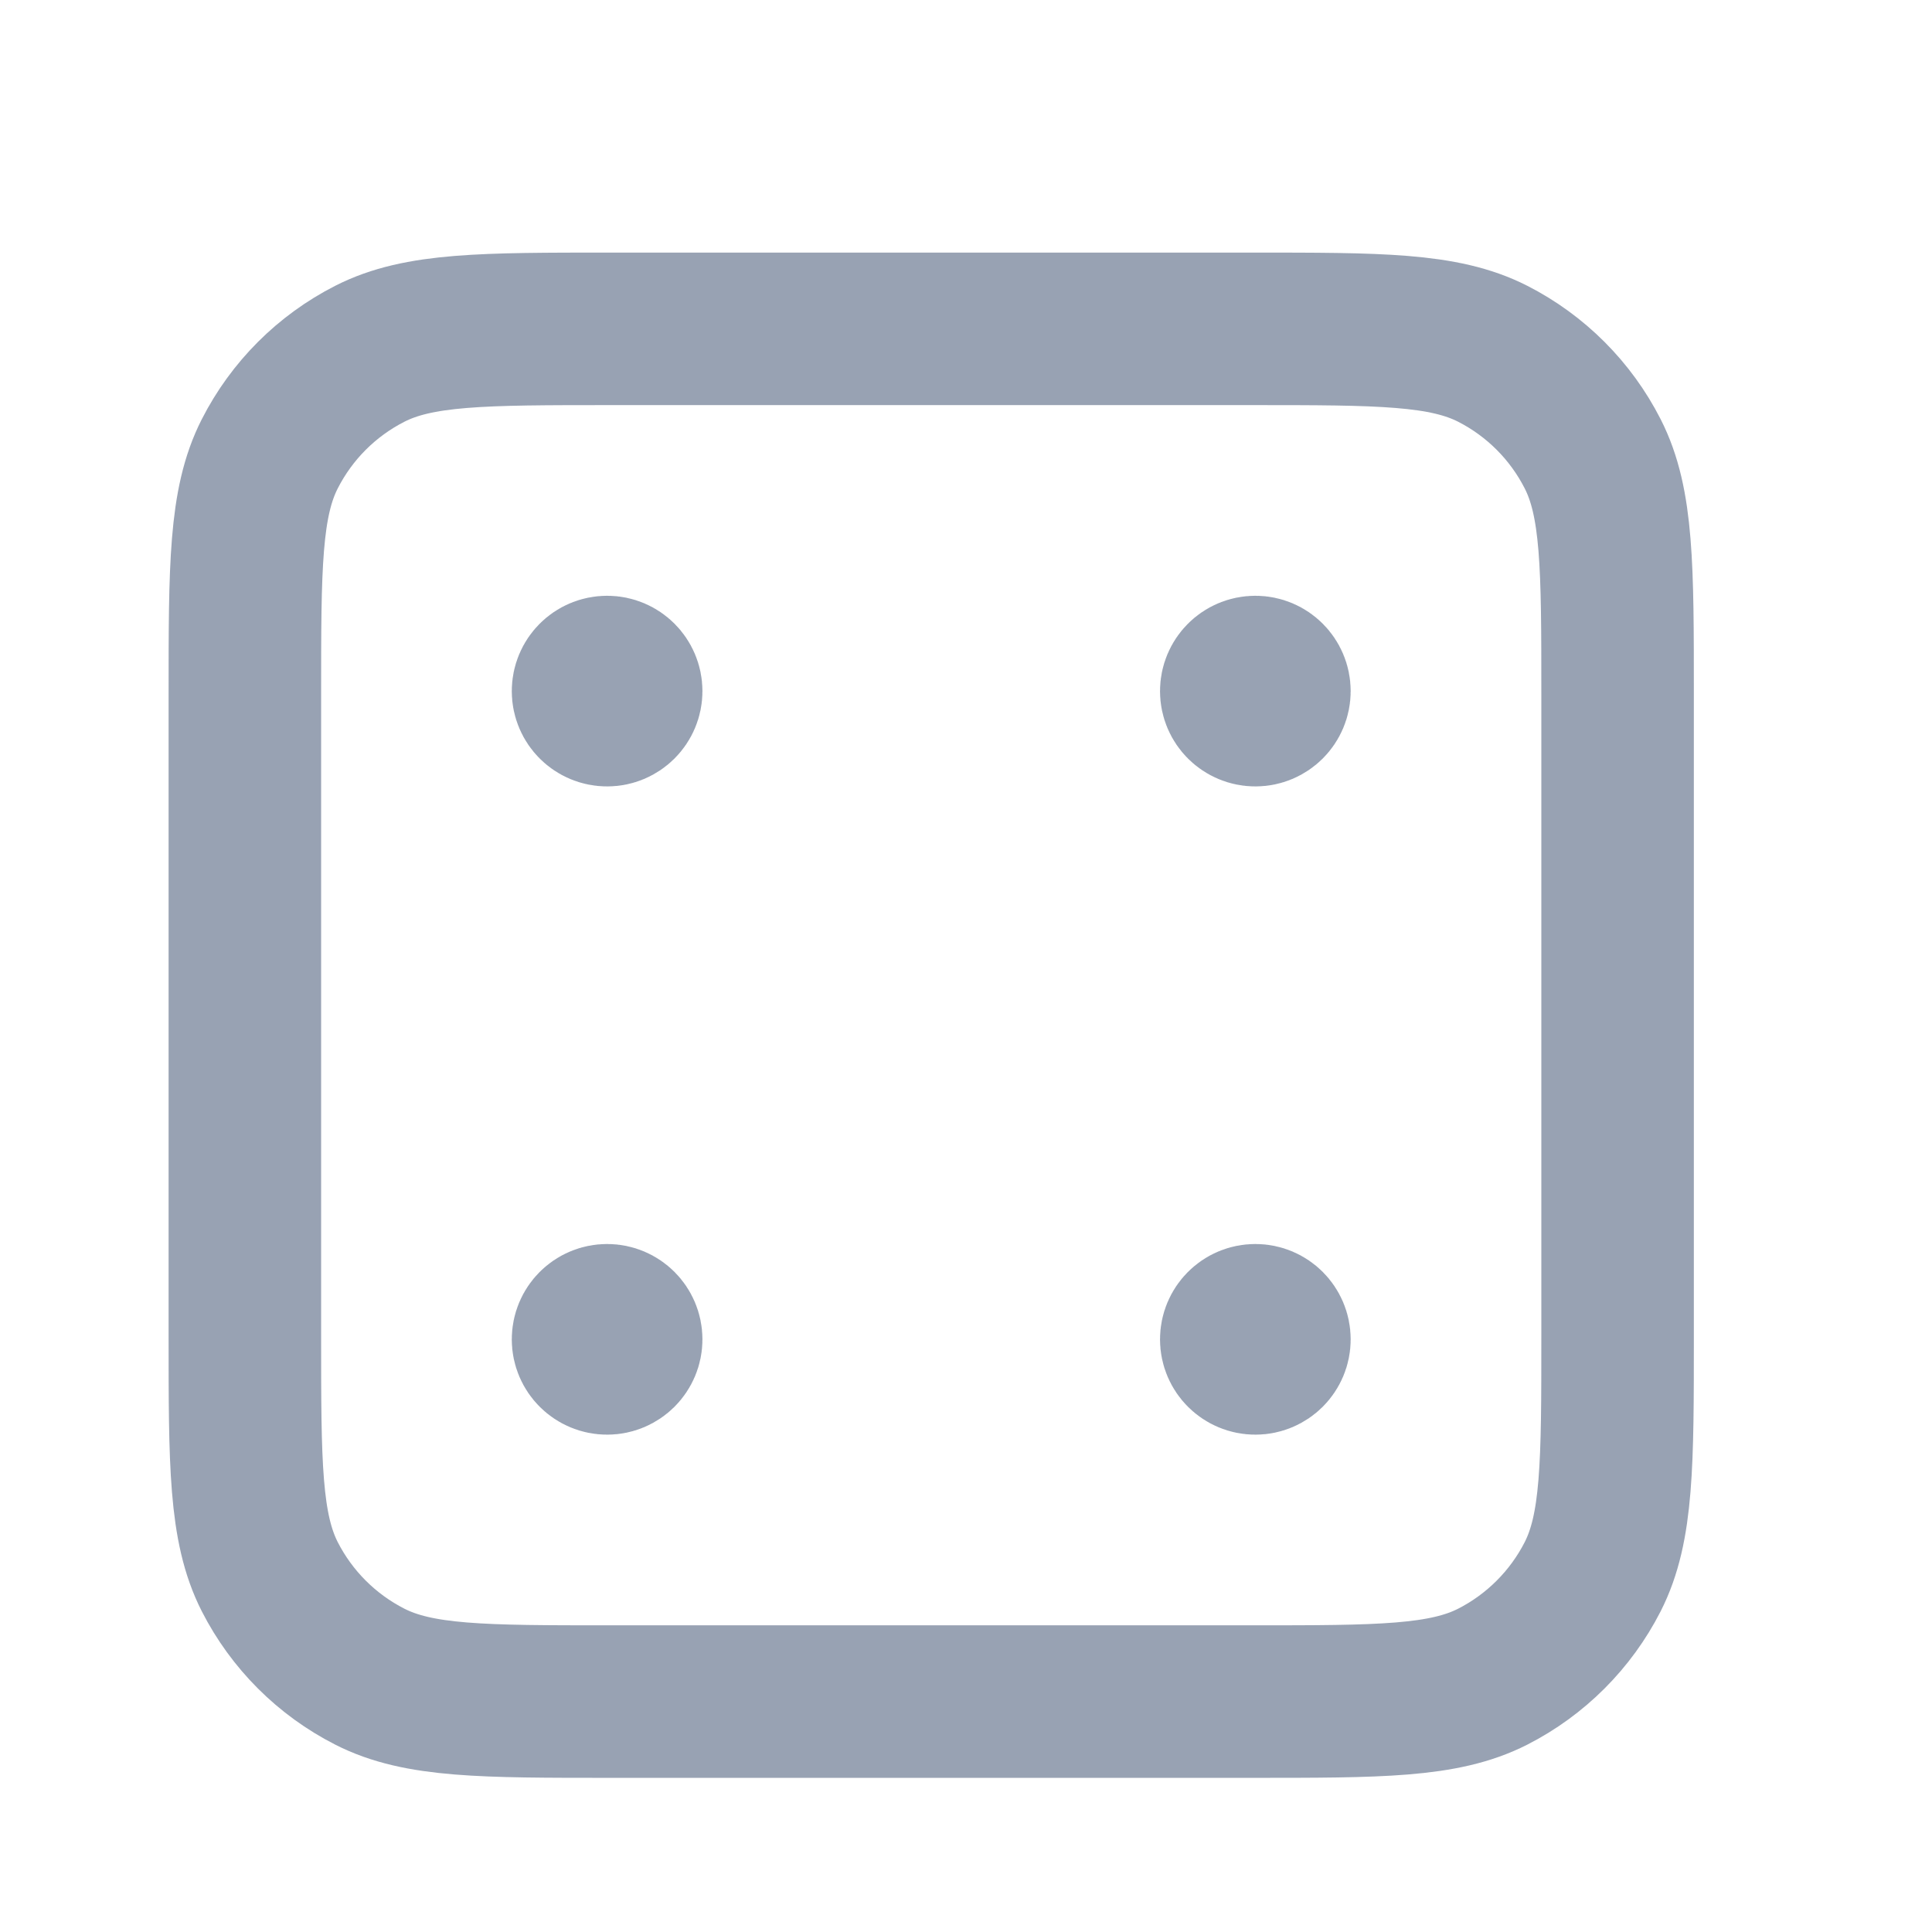 <svg width="19" height="19" viewBox="0 0 19 19" fill="none" xmlns="http://www.w3.org/2000/svg">
<path d="M12.346 6.797H12.35M12.346 13.172H12.35M5.971 6.797H5.974M5.971 13.172H5.974M6.008 16.734H12.308C13.568 16.734 14.198 16.734 14.68 16.489C15.103 16.273 15.447 15.929 15.663 15.506C15.908 15.024 15.908 14.394 15.908 13.134V6.834C15.908 5.574 15.908 4.944 15.663 4.463C15.447 4.039 15.103 3.695 14.68 3.479C14.198 3.234 13.568 3.234 12.308 3.234H6.008C4.748 3.234 4.118 3.234 3.637 3.479C3.213 3.695 2.869 4.039 2.653 4.463C2.408 4.944 2.408 5.574 2.408 6.834V13.134C2.408 14.394 2.408 15.024 2.653 15.506C2.869 15.929 3.213 16.273 3.637 16.489C4.118 16.734 4.748 16.734 6.008 16.734ZM12.533 6.797C12.533 6.9 12.449 6.984 12.346 6.984C12.242 6.984 12.158 6.9 12.158 6.797C12.158 6.693 12.242 6.609 12.346 6.609C12.449 6.609 12.533 6.693 12.533 6.797ZM12.533 13.172C12.533 13.275 12.449 13.359 12.346 13.359C12.242 13.359 12.158 13.275 12.158 13.172C12.158 13.068 12.242 12.984 12.346 12.984C12.449 12.984 12.533 13.068 12.533 13.172ZM6.158 6.797C6.158 6.9 6.074 6.984 5.971 6.984C5.867 6.984 5.783 6.9 5.783 6.797C5.783 6.693 5.867 6.609 5.971 6.609C6.074 6.609 6.158 6.693 6.158 6.797ZM6.158 13.172C6.158 13.275 6.074 13.359 5.971 13.359C5.867 13.359 5.783 13.275 5.783 13.172C5.783 13.068 5.867 12.984 5.971 12.984C6.074 12.984 6.158 13.068 6.158 13.172Z" stroke="#98A2B3" stroke-width="1.5" stroke-linecap="round" stroke-linejoin="round"/>
</svg>

